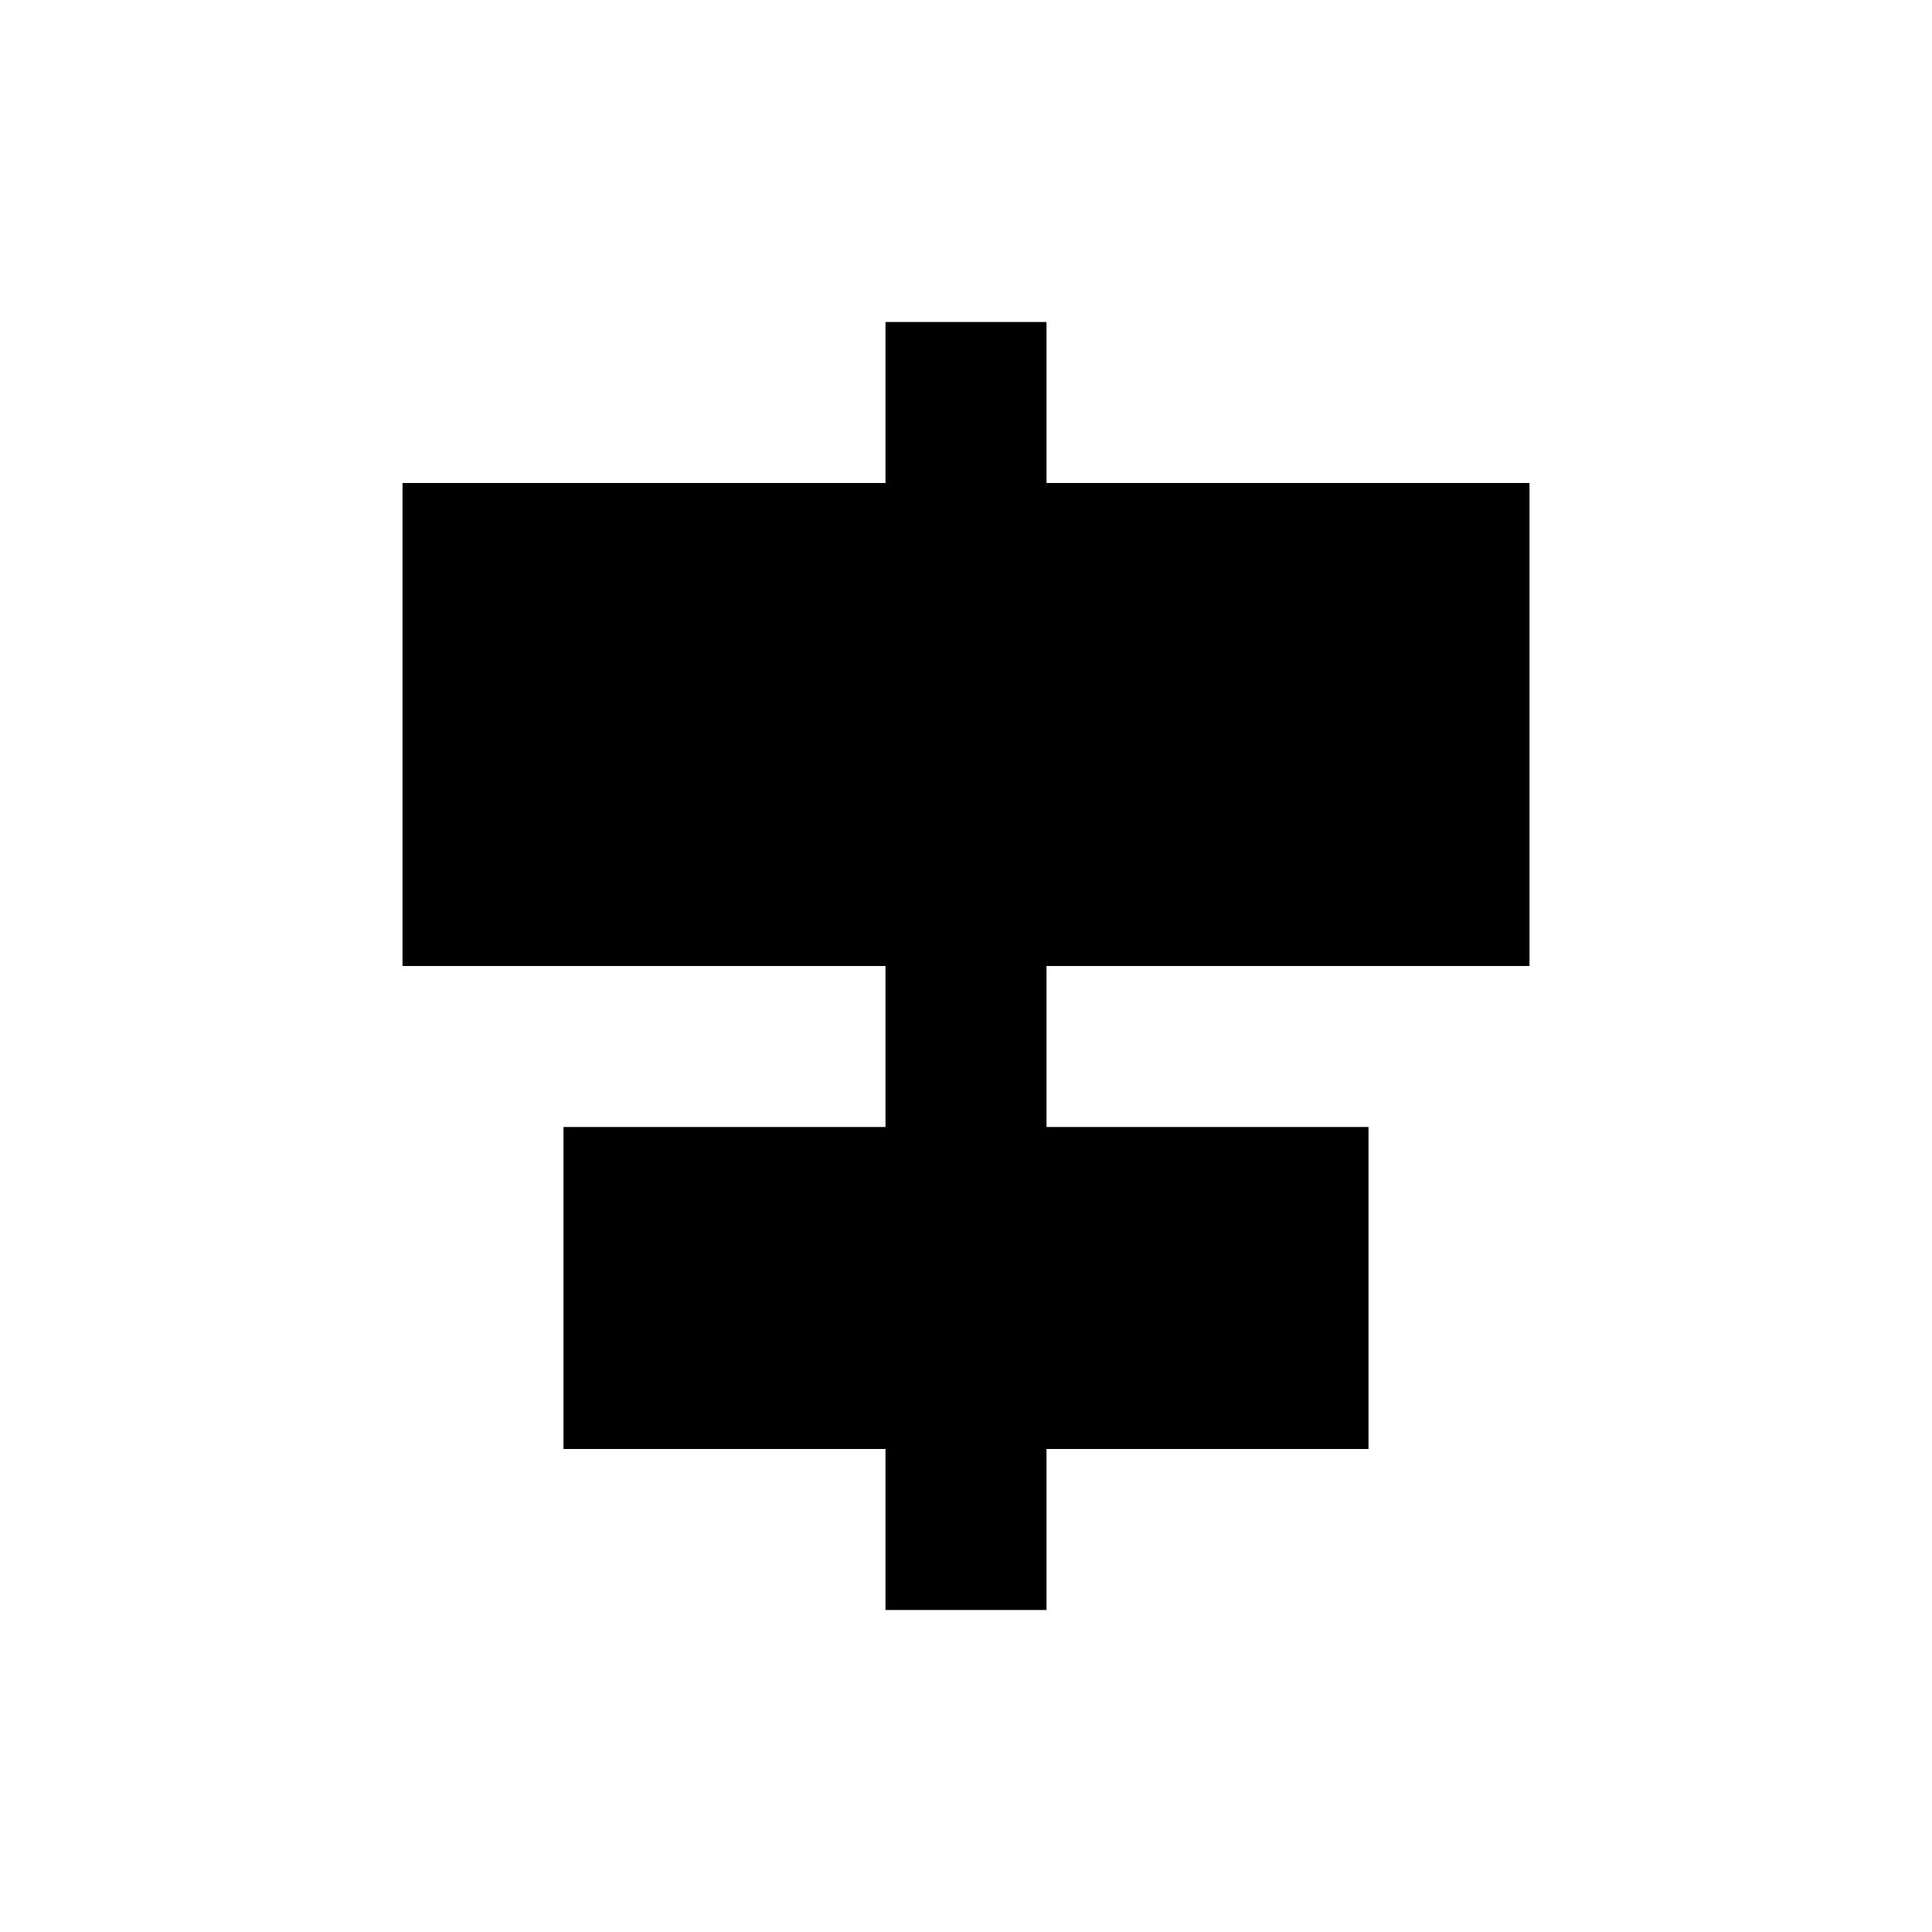 <svg xmlns="http://www.w3.org/2000/svg" width="24" height="24" viewBox="0 0 24 24">
  <line x1="12" y1="4" x2="12" y2="20" stroke="#000000" stroke-width="2"/>
  <rect x="5" y="6" width="14" height="6" fill="#000000"/>
  <rect x="7" y="14" width="10" height="4" fill="#000000"/>
</svg>